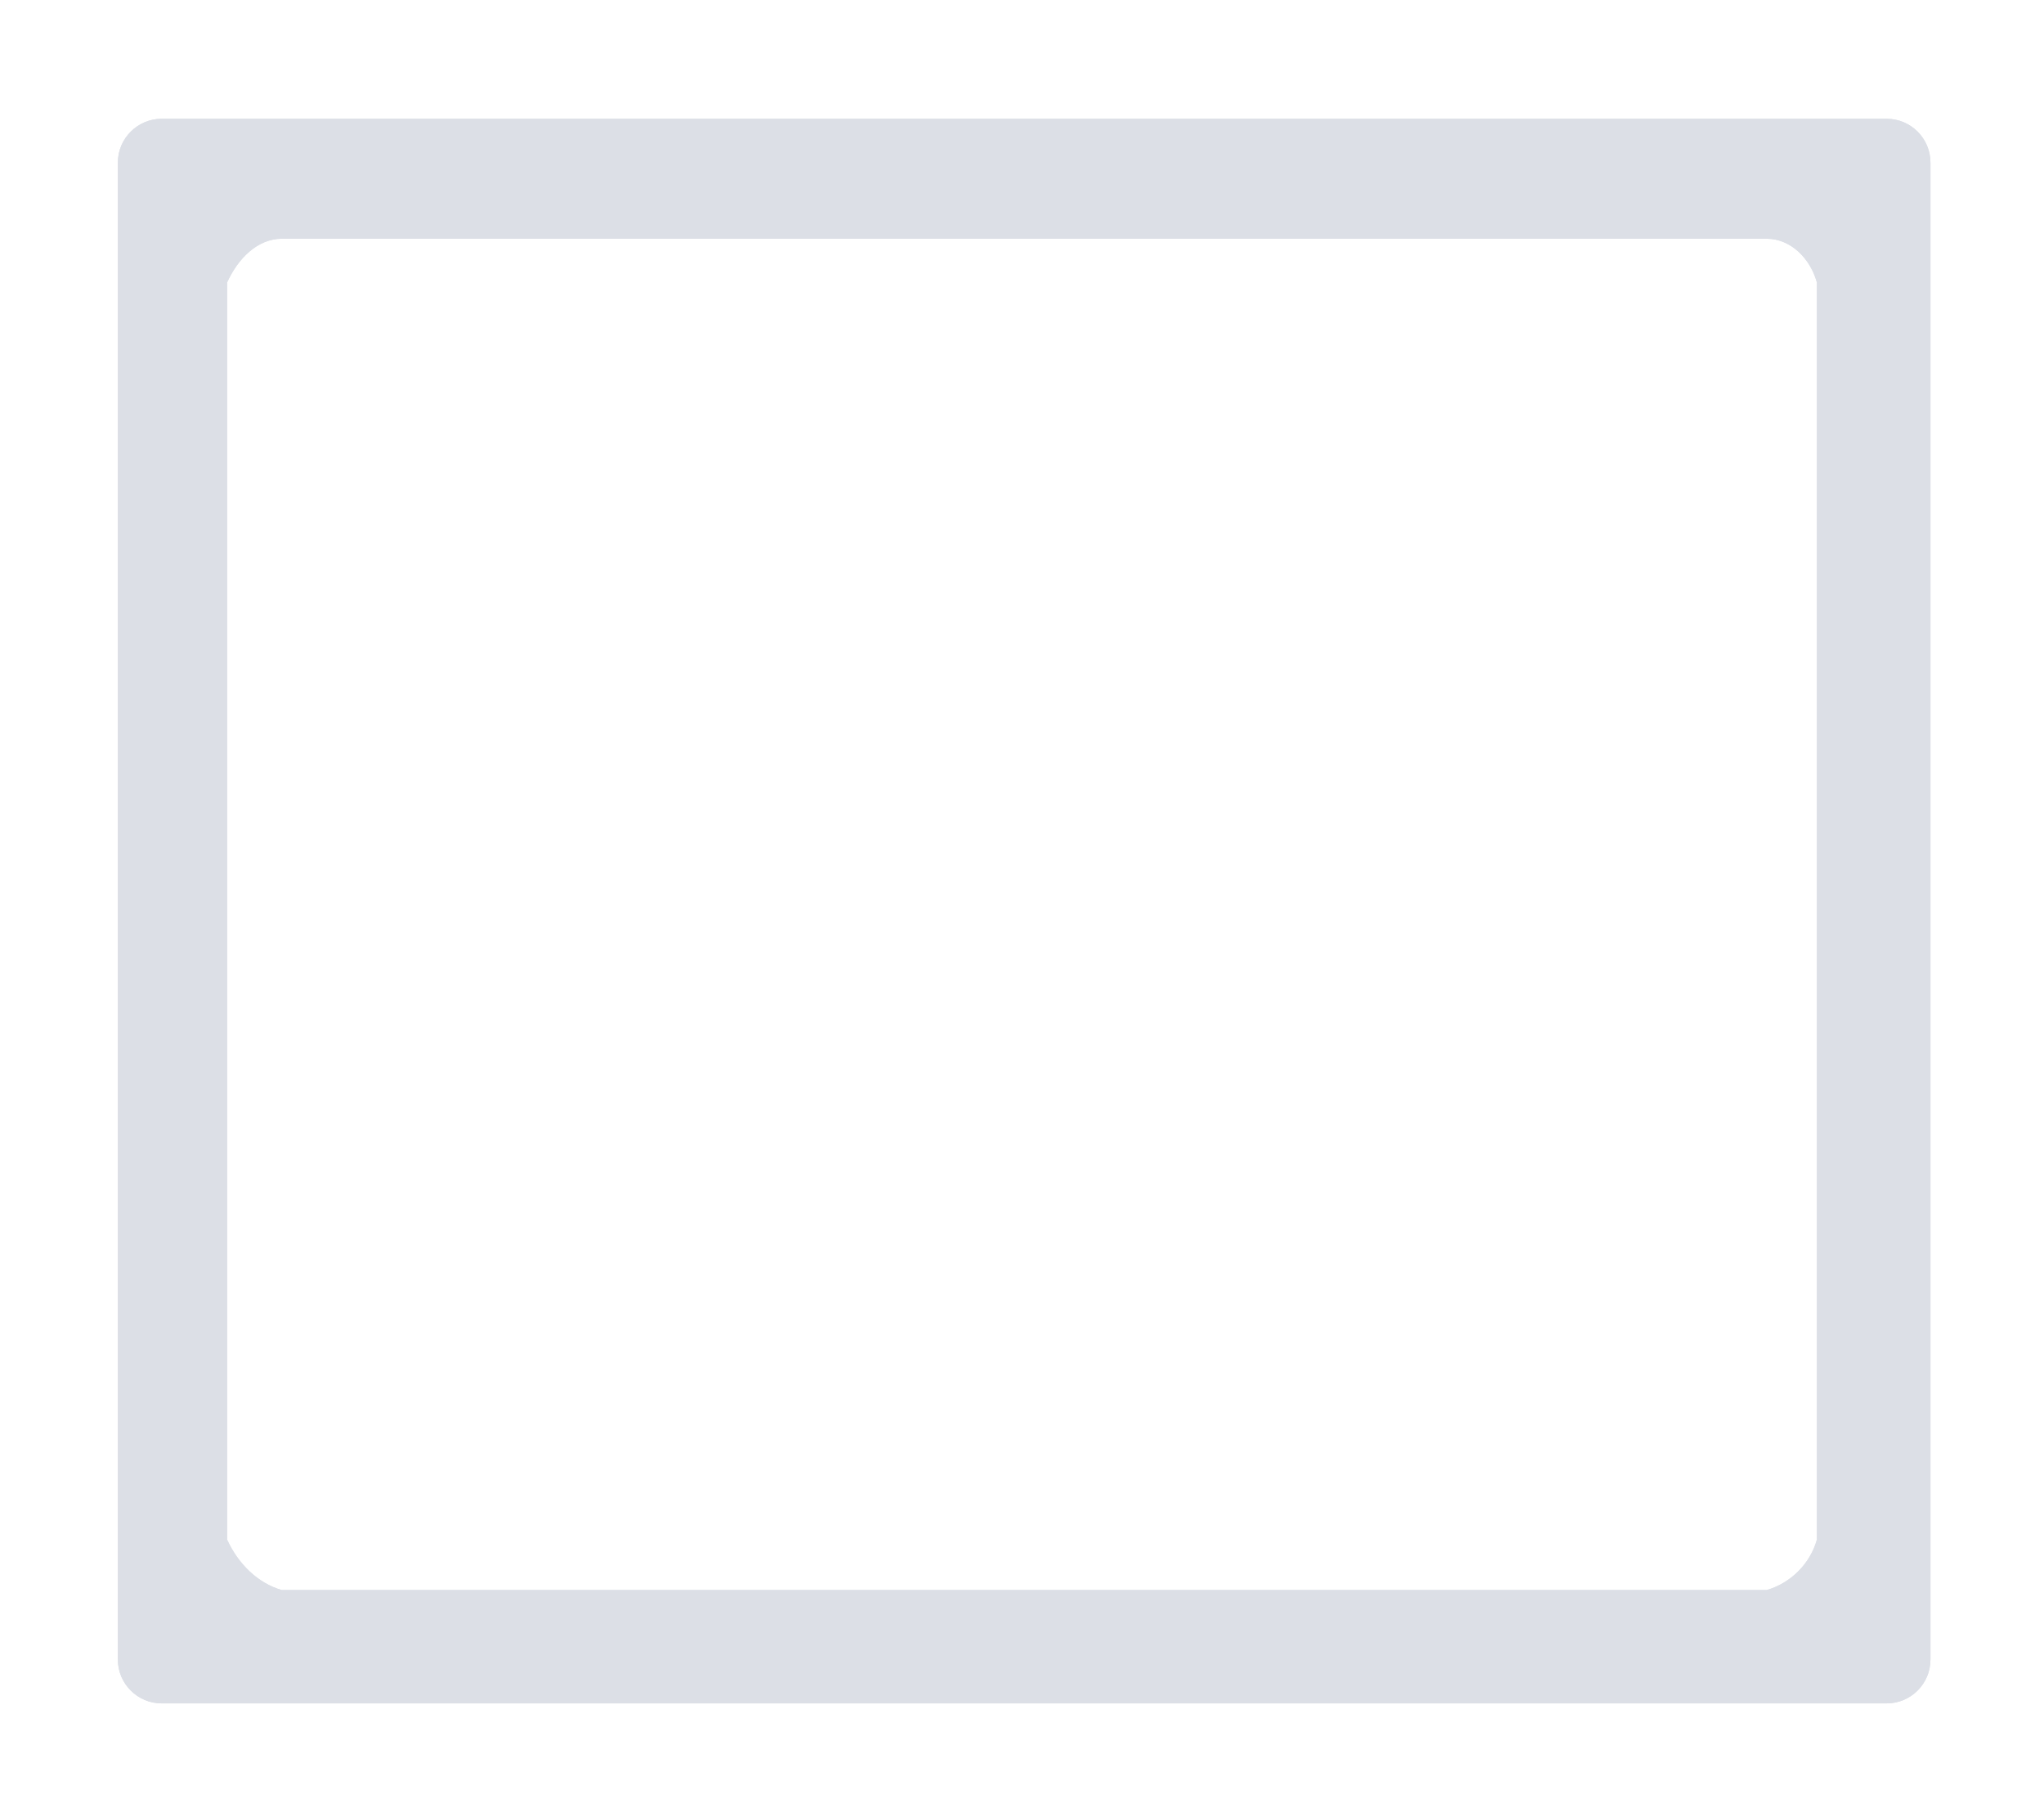 ﻿<?xml version="1.0" encoding="utf-8"?>
<svg version="1.1" xmlns:xlink="http://www.w3.org/1999/xlink" width="18px" height="16px" xmlns="http://www.w3.org/2000/svg">
  <defs>
    <filter x="9px" y="13px" width="18px" height="16px" filterUnits="userSpaceOnUse" id="filter45">
      <feOffset dx="0" dy="0" in="SourceAlpha" result="shadowOffsetInner" />
      <feGaussianBlur stdDeviation="0.5" in="shadowOffsetInner" result="shadowGaussian" />
      <feComposite in2="shadowGaussian" operator="atop" in="SourceAlpha" result="shadowComposite" />
      <feColorMatrix type="matrix" values="0 0 0 0 0  0 0 0 0 0  0 0 0 0 0  0 0 0 0.349 0  " in="shadowComposite" />
    </filter>
    <g id="widget46">
      <path d="M 15.615 0.046  L 0.423 0.046  C 0.212 0.046  0.038 0.219  0.038 0.431  L 0.038 13.613  C 0.038 13.825  0.212 13.998  0.423 13.998  L 15.615 13.998  C 15.827 13.998  16 13.825  16 13.613  L 16 0.431  C 16 0.219  15.827 0.046  15.615 0.046  Z M 15 1.487  L 15 12.556  C 14.942 12.767  14.769 12.94  14.558 13  L 1.481 13  C 1.269 12.94  1.096 12.767  1 12.556  L 1 1.487  C 1.096 1.275  1.269 1.102  1.481 1.102  L 14.558 1.102  C 14.769 1.102  14.942 1.275  15 1.487  Z " fill-rule="nonzero" fill="#dcdfe6" stroke="none" transform="matrix(1 0 0 1 10 14 )" />
    </g>
  </defs>
  <g transform="matrix(1 0 0 1 -9 -13 )">
    <use xlink:href="#widget46" filter="url(#filter45)" />
    <use xlink:href="#widget46" />
  </g>
</svg>